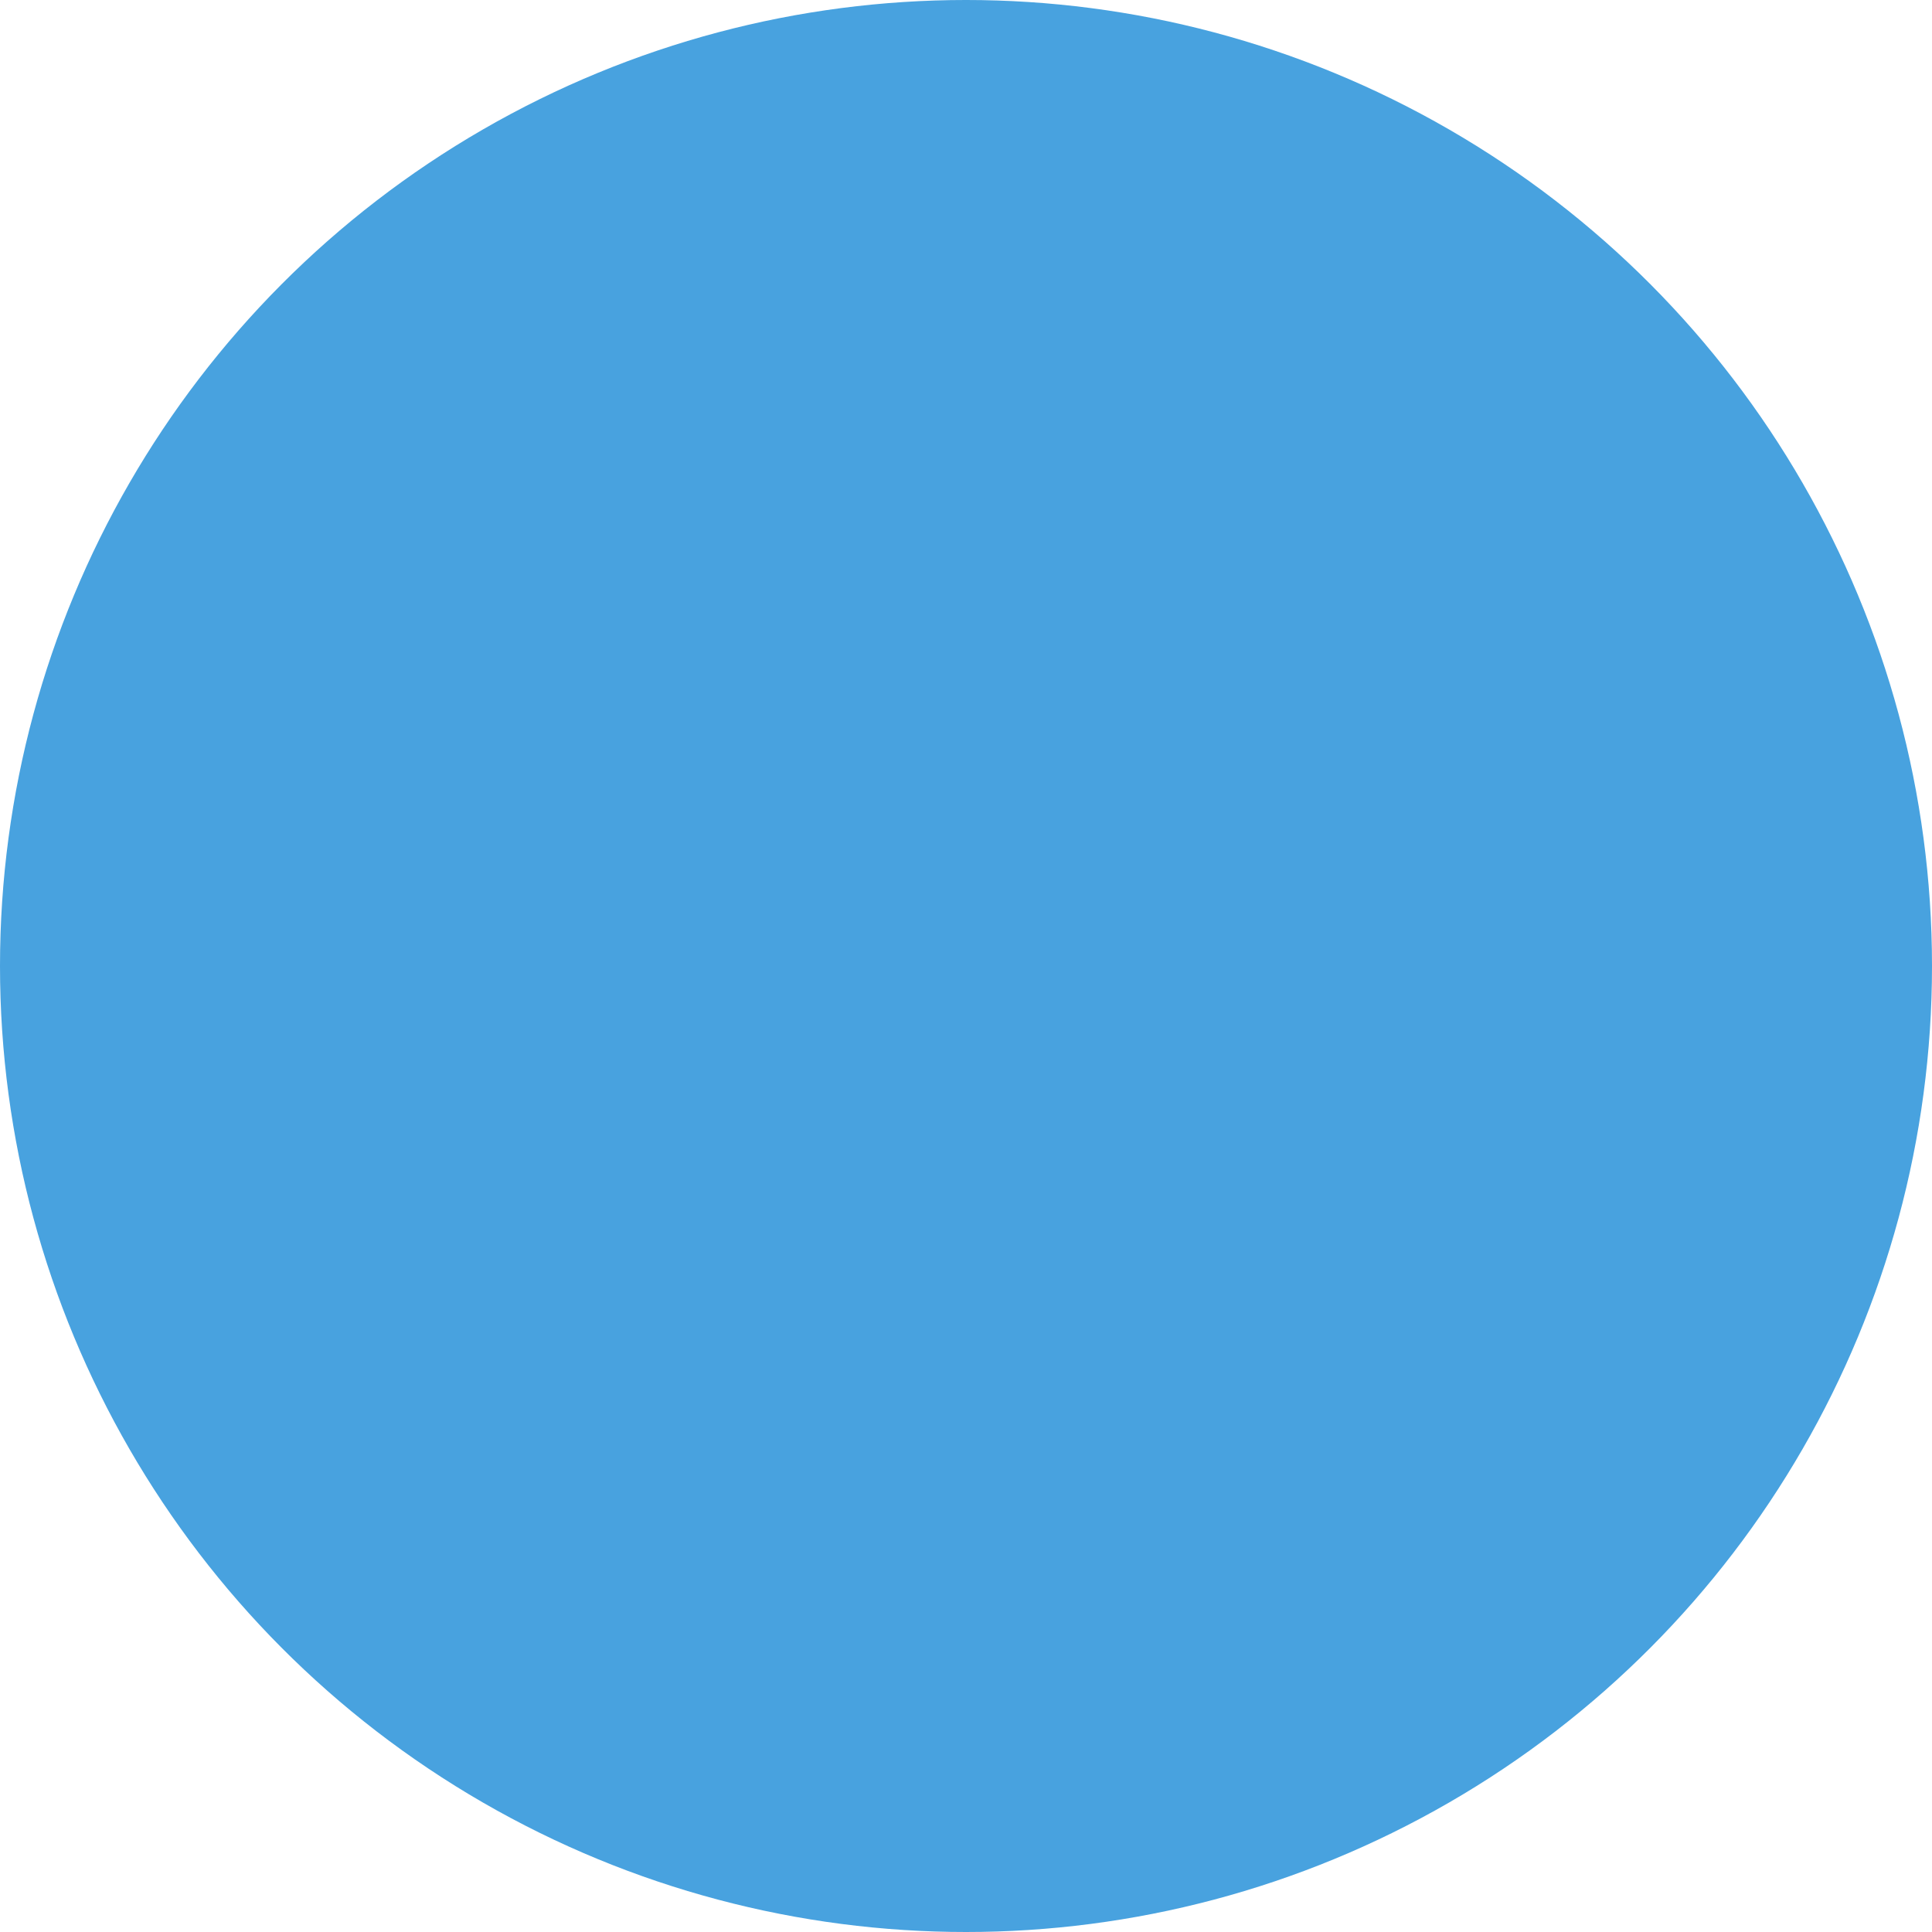 <svg id="Layer_1" data-name="Layer 1" xmlns="http://www.w3.org/2000/svg" viewBox="0 0 40 40"><defs><style>.cls-1{fill:#48a2df;}</style></defs><title>circle2</title><circle class="cls-1" cx="20" cy="20" r="20"/><rect class="cls-1" x="14.62" y="11.06" width="1.78" height="2.14" rx="0.43" ry="0.43" transform="translate(33.28 6.11) rotate(127.9)"/><rect class="cls-1" x="15.5" y="14.62" width="1.78" height="2.22" rx="0.43" ry="0.43"/><circle class="cls-1" cx="16.31" cy="12.9" r="1.1"/><rect class="cls-1" x="23.51" y="16.73" width="0.88" height="1.06" rx="0.23" ry="0.23" transform="translate(-6.88 15.14) rotate(-34.05)"/><rect class="cls-1" x="24.18" y="15.87" width="0.88" height="1.1" rx="0.23" ry="0.23" transform="translate(0.06 33.51) rotate(-71.94)"/><rect class="cls-1" x="24.02" y="14.72" width="0.88" height="1.1" rx="0.23" ry="0.23" transform="translate(20.61 42.77) rotate(-116.94)"/><rect class="cls-1" x="22.02" y="14.22" width="0.88" height="1.06" rx="0.23" ry="0.23" transform="translate(48.01 13.18) rotate(145.95)"/><rect class="cls-1" x="21.34" y="15.02" width="0.88" height="1.1" rx="0.23" ry="0.23" transform="translate(42.02 -1.53) rotate(108.06)"/><rect class="cls-1" x="21.45" y="16.13" width="0.88" height="1.1" rx="0.23" ry="0.23" transform="translate(25.52 -11.63) rotate(63.06)"/><rect class="cls-1" x="22.32" y="16.83" width="0.88" height="1.1" rx="0.23" ry="0.23" transform="translate(5.19 -7.43) rotate(18.06)"/><rect class="cls-1" x="23.18" y="14.06" width="0.88" height="1.1" rx="0.23" ry="0.23" transform="translate(4.37 -7.83) rotate(18.06)"/><circle class="cls-1" cx="23.16" cy="16.03" r="0.55" transform="translate(-0.58 31.85) rotate(-71.94)"/><path class="cls-1" d="M24.83,13.39l-0.4.26A0.31,0.31,0,0,1,24,13.58L23.61,13a0.3,0.3,0,0,1,.08-0.42l0.4-.26a0.31,0.31,0,0,1,.43.08L24.91,13A0.3,0.3,0,0,1,24.83,13.39Z" transform="translate(-1.32 -1.23)"/><path class="cls-1" d="M25.39,10.08l0.22,0.42a0.3,0.3,0,0,1-.13.4l-0.67.33a0.31,0.31,0,0,1-.41-0.13l-0.22-.42a0.3,0.3,0,0,1,.13-0.4L25,9.95A0.31,0.31,0,0,1,25.39,10.08Z" transform="translate(-1.32 -1.23)"/><path class="cls-1" d="M20.84,11L21,10.53a0.31,0.31,0,0,1,.39-0.19l0.72,0.23a0.3,0.3,0,0,1,.2.38l-0.15.45a0.31,0.31,0,0,1-.39.19L21,11.35A0.3,0.3,0,0,1,20.84,11Z" transform="translate(-1.32 -1.23)"/><path class="cls-1" d="M21.21,12.8L21,12.38a0.3,0.3,0,0,1,.13-0.4l0.67-.33a0.31,0.31,0,0,1,.41.13l0.22,0.42a0.3,0.3,0,0,1-.13.4l-0.67.33A0.31,0.31,0,0,1,21.21,12.8Z" transform="translate(-1.32 -1.23)"/><path class="cls-1" d="M22.8,13.84l-0.46-.15a0.3,0.3,0,0,1-.2-0.38l0.23-.7a0.31,0.31,0,0,1,.39-0.19l0.46,0.15a0.3,0.3,0,0,1,.2.38l-0.23.7A0.31,0.31,0,0,1,22.8,13.84Z" transform="translate(-1.32 -1.23)"/><path class="cls-1" d="M23.86,10.5l-0.46-.15a0.3,0.3,0,0,1-.2-0.38l0.23-.7a0.31,0.31,0,0,1,.39-0.19l0.46,0.15a0.3,0.3,0,0,1,.2.38l-0.23.7A0.31,0.31,0,0,1,23.86,10.5Z" transform="translate(-1.32 -1.23)"/></svg>